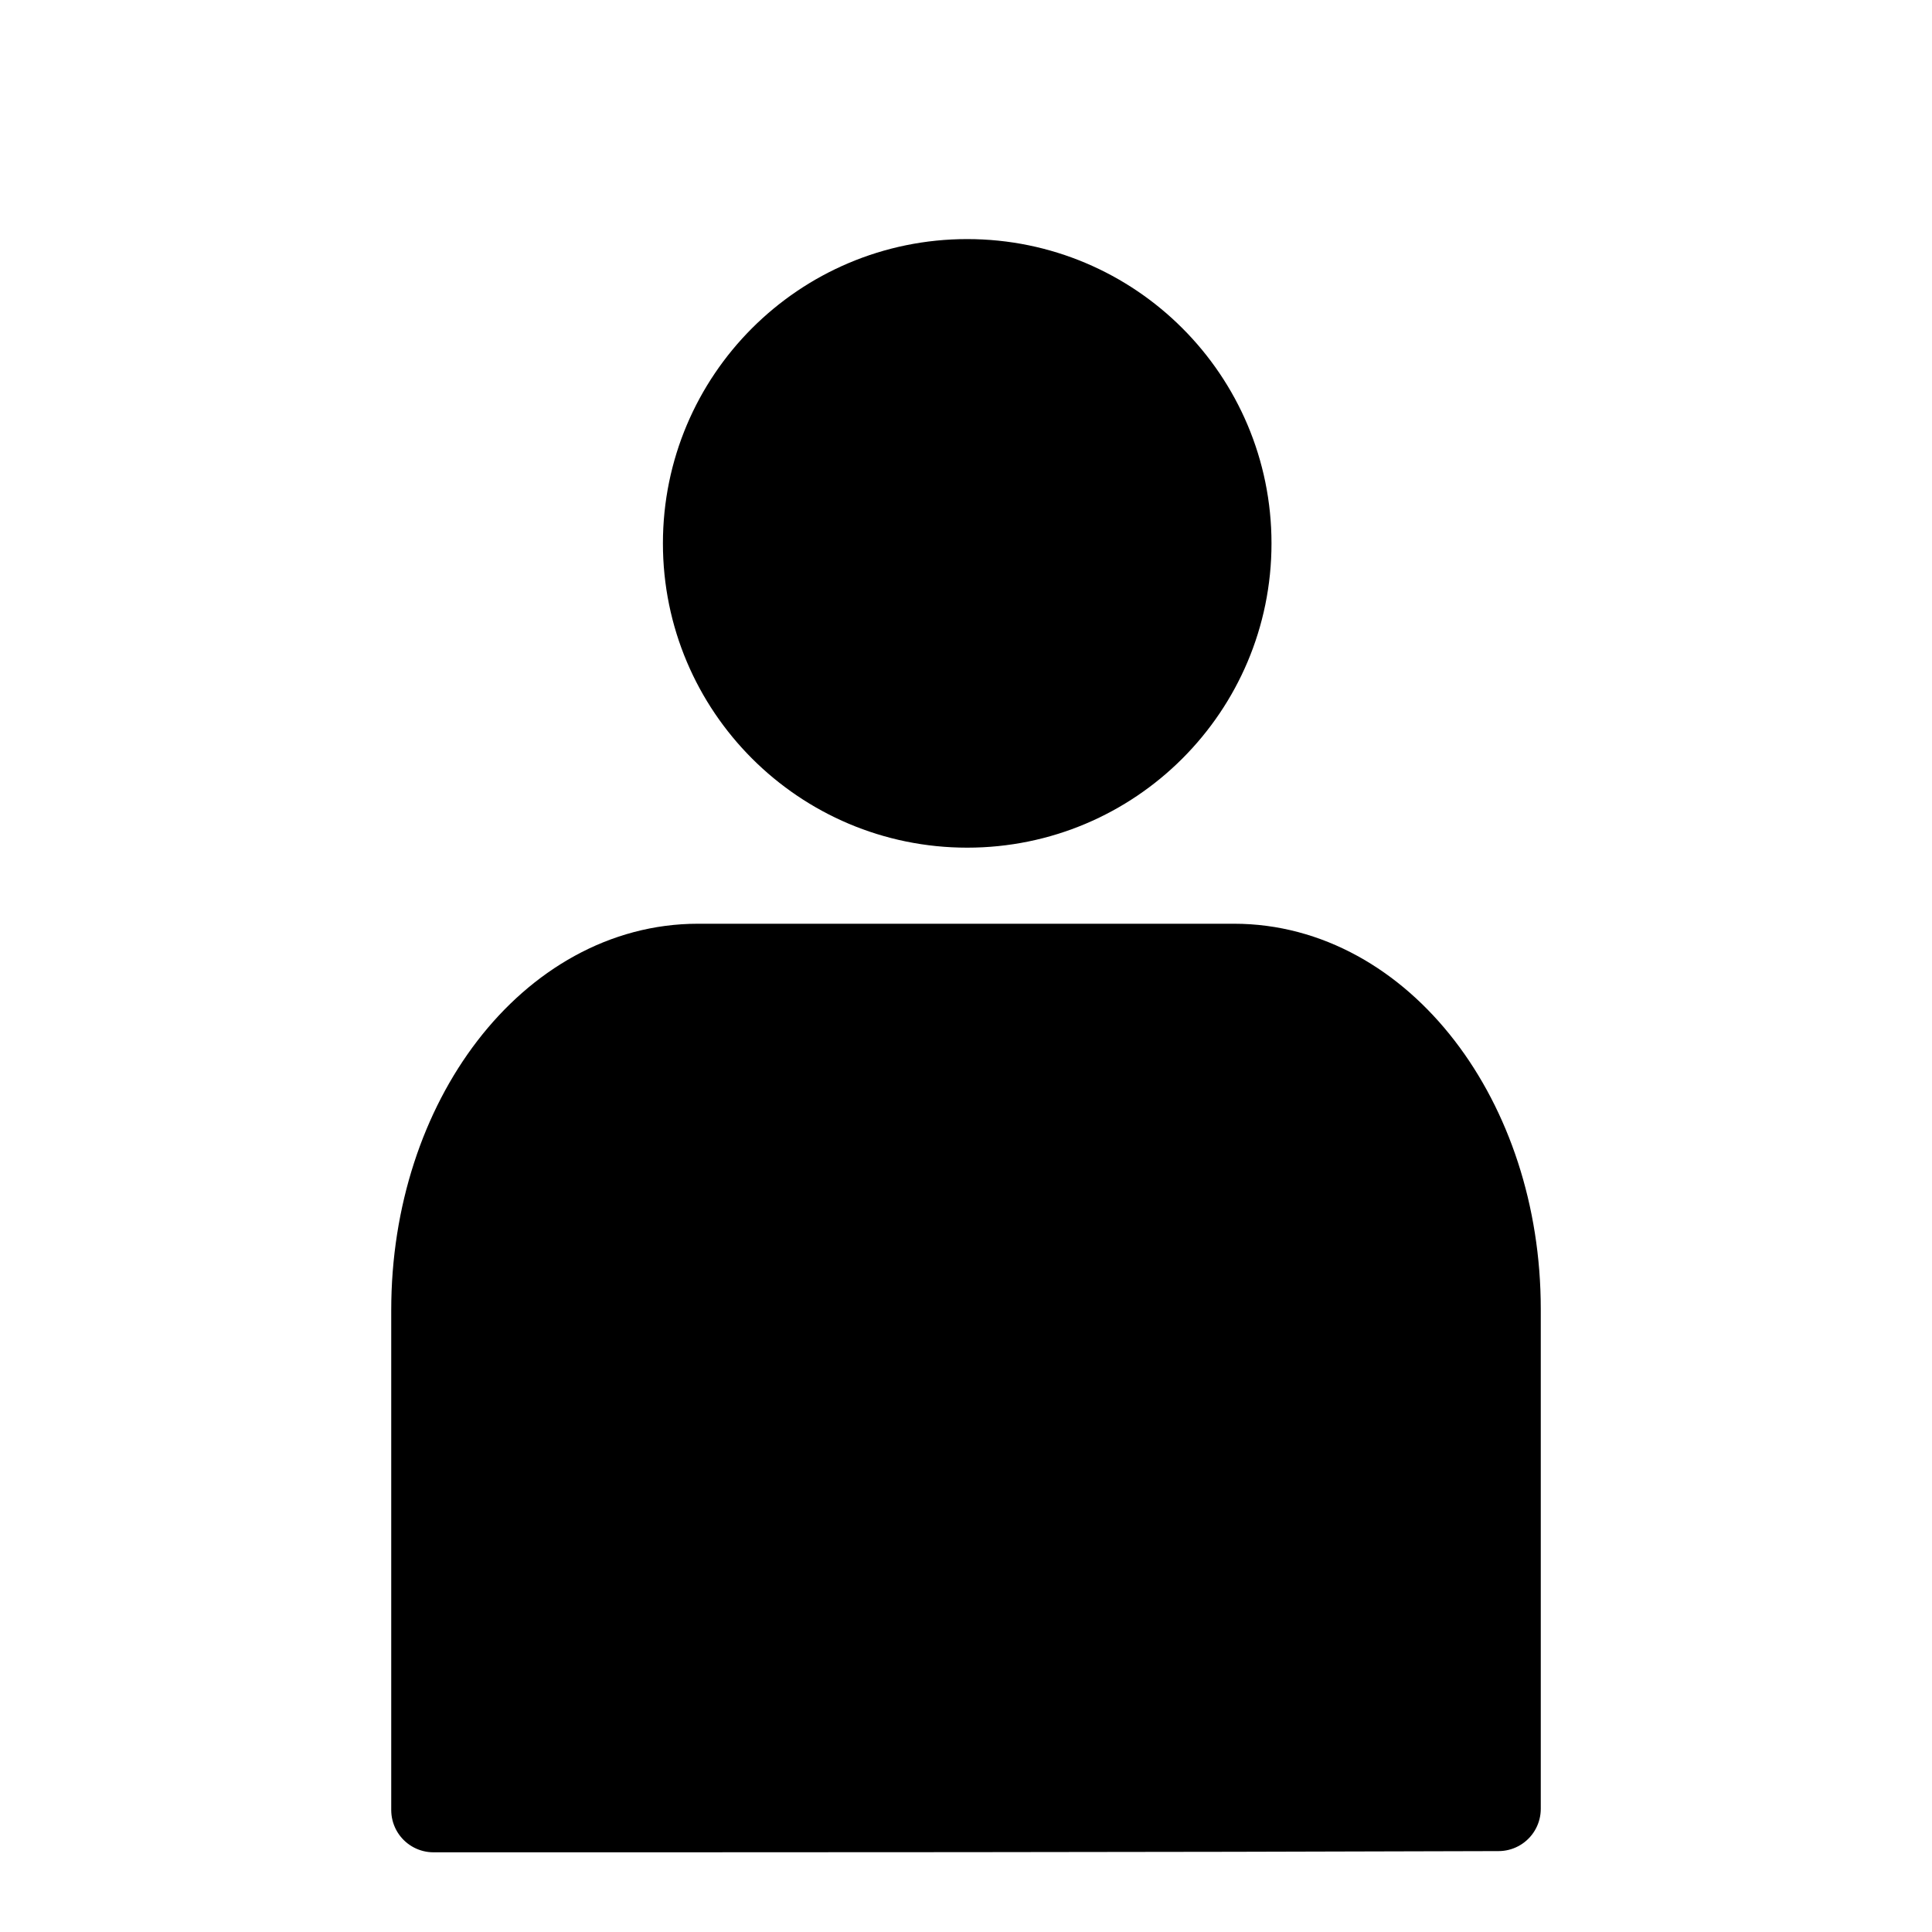 <?xml version="1.0" encoding="utf-8"?>
<!-- Generator: Adobe Illustrator 25.4.1, SVG Export Plug-In . SVG Version: 6.00 Build 0)  -->
<svg version="1.1" xmlns="http://www.w3.org/2000/svg" xmlns:xlink="http://www.w3.org/1999/xlink" x="0px" y="0px"
	 viewBox="0 0 16 16" style="enable-background:new 0 0 16 16;" xml:space="preserve">
<style type="text/css">
	.st0{display:none;}
	.st1{display:inline;}
	.st2{stroke:#000000;stroke-width:0.7;stroke-miterlimit:10;}
	.st3{stroke:#000000;stroke-width:0.7;stroke-linecap:round;stroke-linejoin:round;stroke-miterlimit:10;}
	.st4{stroke:#000000;stroke-width:0.4;stroke-linecap:round;stroke-linejoin:round;stroke-miterlimit:10;}
</style>
<g id="图层_1" class="st0">
	<g id="Guide" class="st1">
	</g>
	<g id="Layer_2" class="st1">
		<g>
			<path d="M8,7c1.38,0,2.5-1.12,2.5-2.5S9.38,2,8,2S5.5,3.12,5.5,4.5S6.62,7,8,7z M8,3c0.83,0,1.5,0.67,1.5,1.5S8.83,6,8,6
				S6.5,5.33,6.5,4.5S7.17,3,8,3z"/>
			<path d="M9.71,7.5H6.29C4.47,7.5,3,9.07,3,10.99v2.51C3,13.78,3.22,14,3.5,14h9c0.28,0,0.5-0.22,0.5-0.5v-2.51
				C13,9.07,11.53,7.5,9.71,7.5z M12,13H4v-2.01C4,9.62,5.03,8.5,6.29,8.5h3.43c1.26,0,2.29,1.12,2.29,2.49V13H12z"/>
		</g>
	</g>
</g>
<g id="图层_2">
	<circle class="st2" cx="8.01" cy="4.5" r="2.17"/>
	<path class="st3" d="M3.59,14.99L3.59,14.99L3.59,14.99v-4.14C3.59,9.27,4.57,8,5.78,8h4.44c1.21,0,2.19,1.27,2.19,2.84v4.14
		C9.47,14.99,6.53,14.99,3.59,14.99z"/>
	<path class="st4" d="M13.65,11.7"/>
</g>
</svg>
